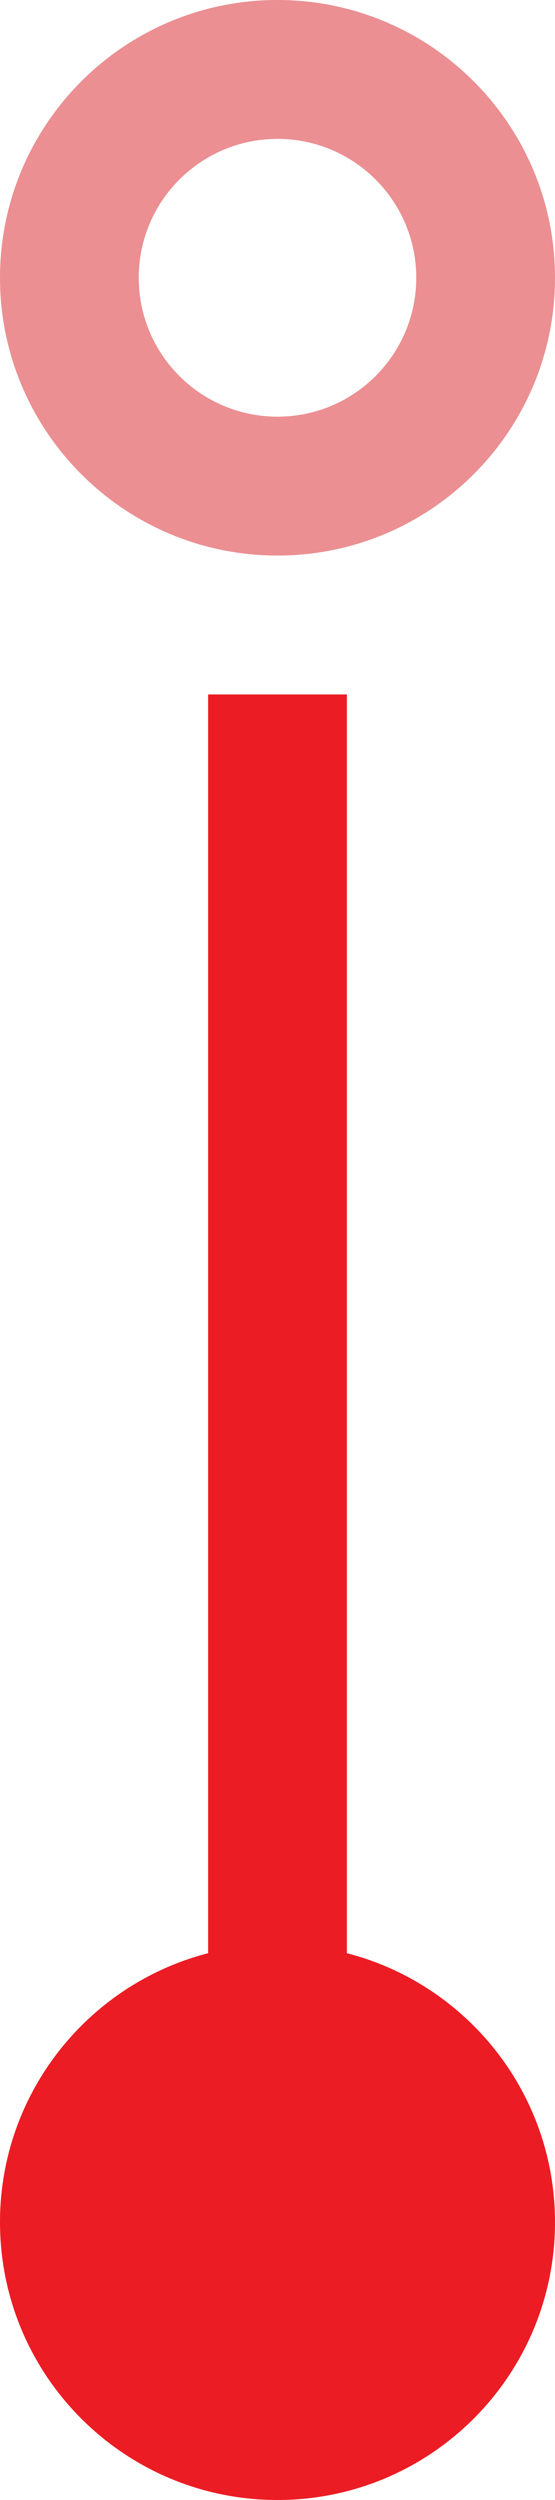 <svg width="8" height="36" viewBox="0 0 8 36" fill="none" xmlns="http://www.w3.org/2000/svg">
    <path fill-rule="evenodd" clip-rule="evenodd" d="M3 29L3 10L5 10L5 29L3 29Z" fill="#EC1C24"/>
    <path fill-rule="evenodd" clip-rule="evenodd" d="M4 2C2.895 2 2 2.895 2 4C2 5.105 2.895 6 4 6C5.105 6 6 5.105 6 4C6 2.895 5.105 2 4 2ZM0 4C0 1.791 1.791 0 4 0C6.209 0 8 1.791 8 4C8 6.209 6.209 8 4 8C1.791 8 0 6.209 0 4Z" fill="#EB8F92"/>
    <path d="M8 32C8 34.209 6.209 36 4 36C1.791 36 0 34.209 0 32C0 29.791 1.791 28 4 28C6.209 28 8 29.791 8 32Z" fill="#EC1C24"/>
</svg>
